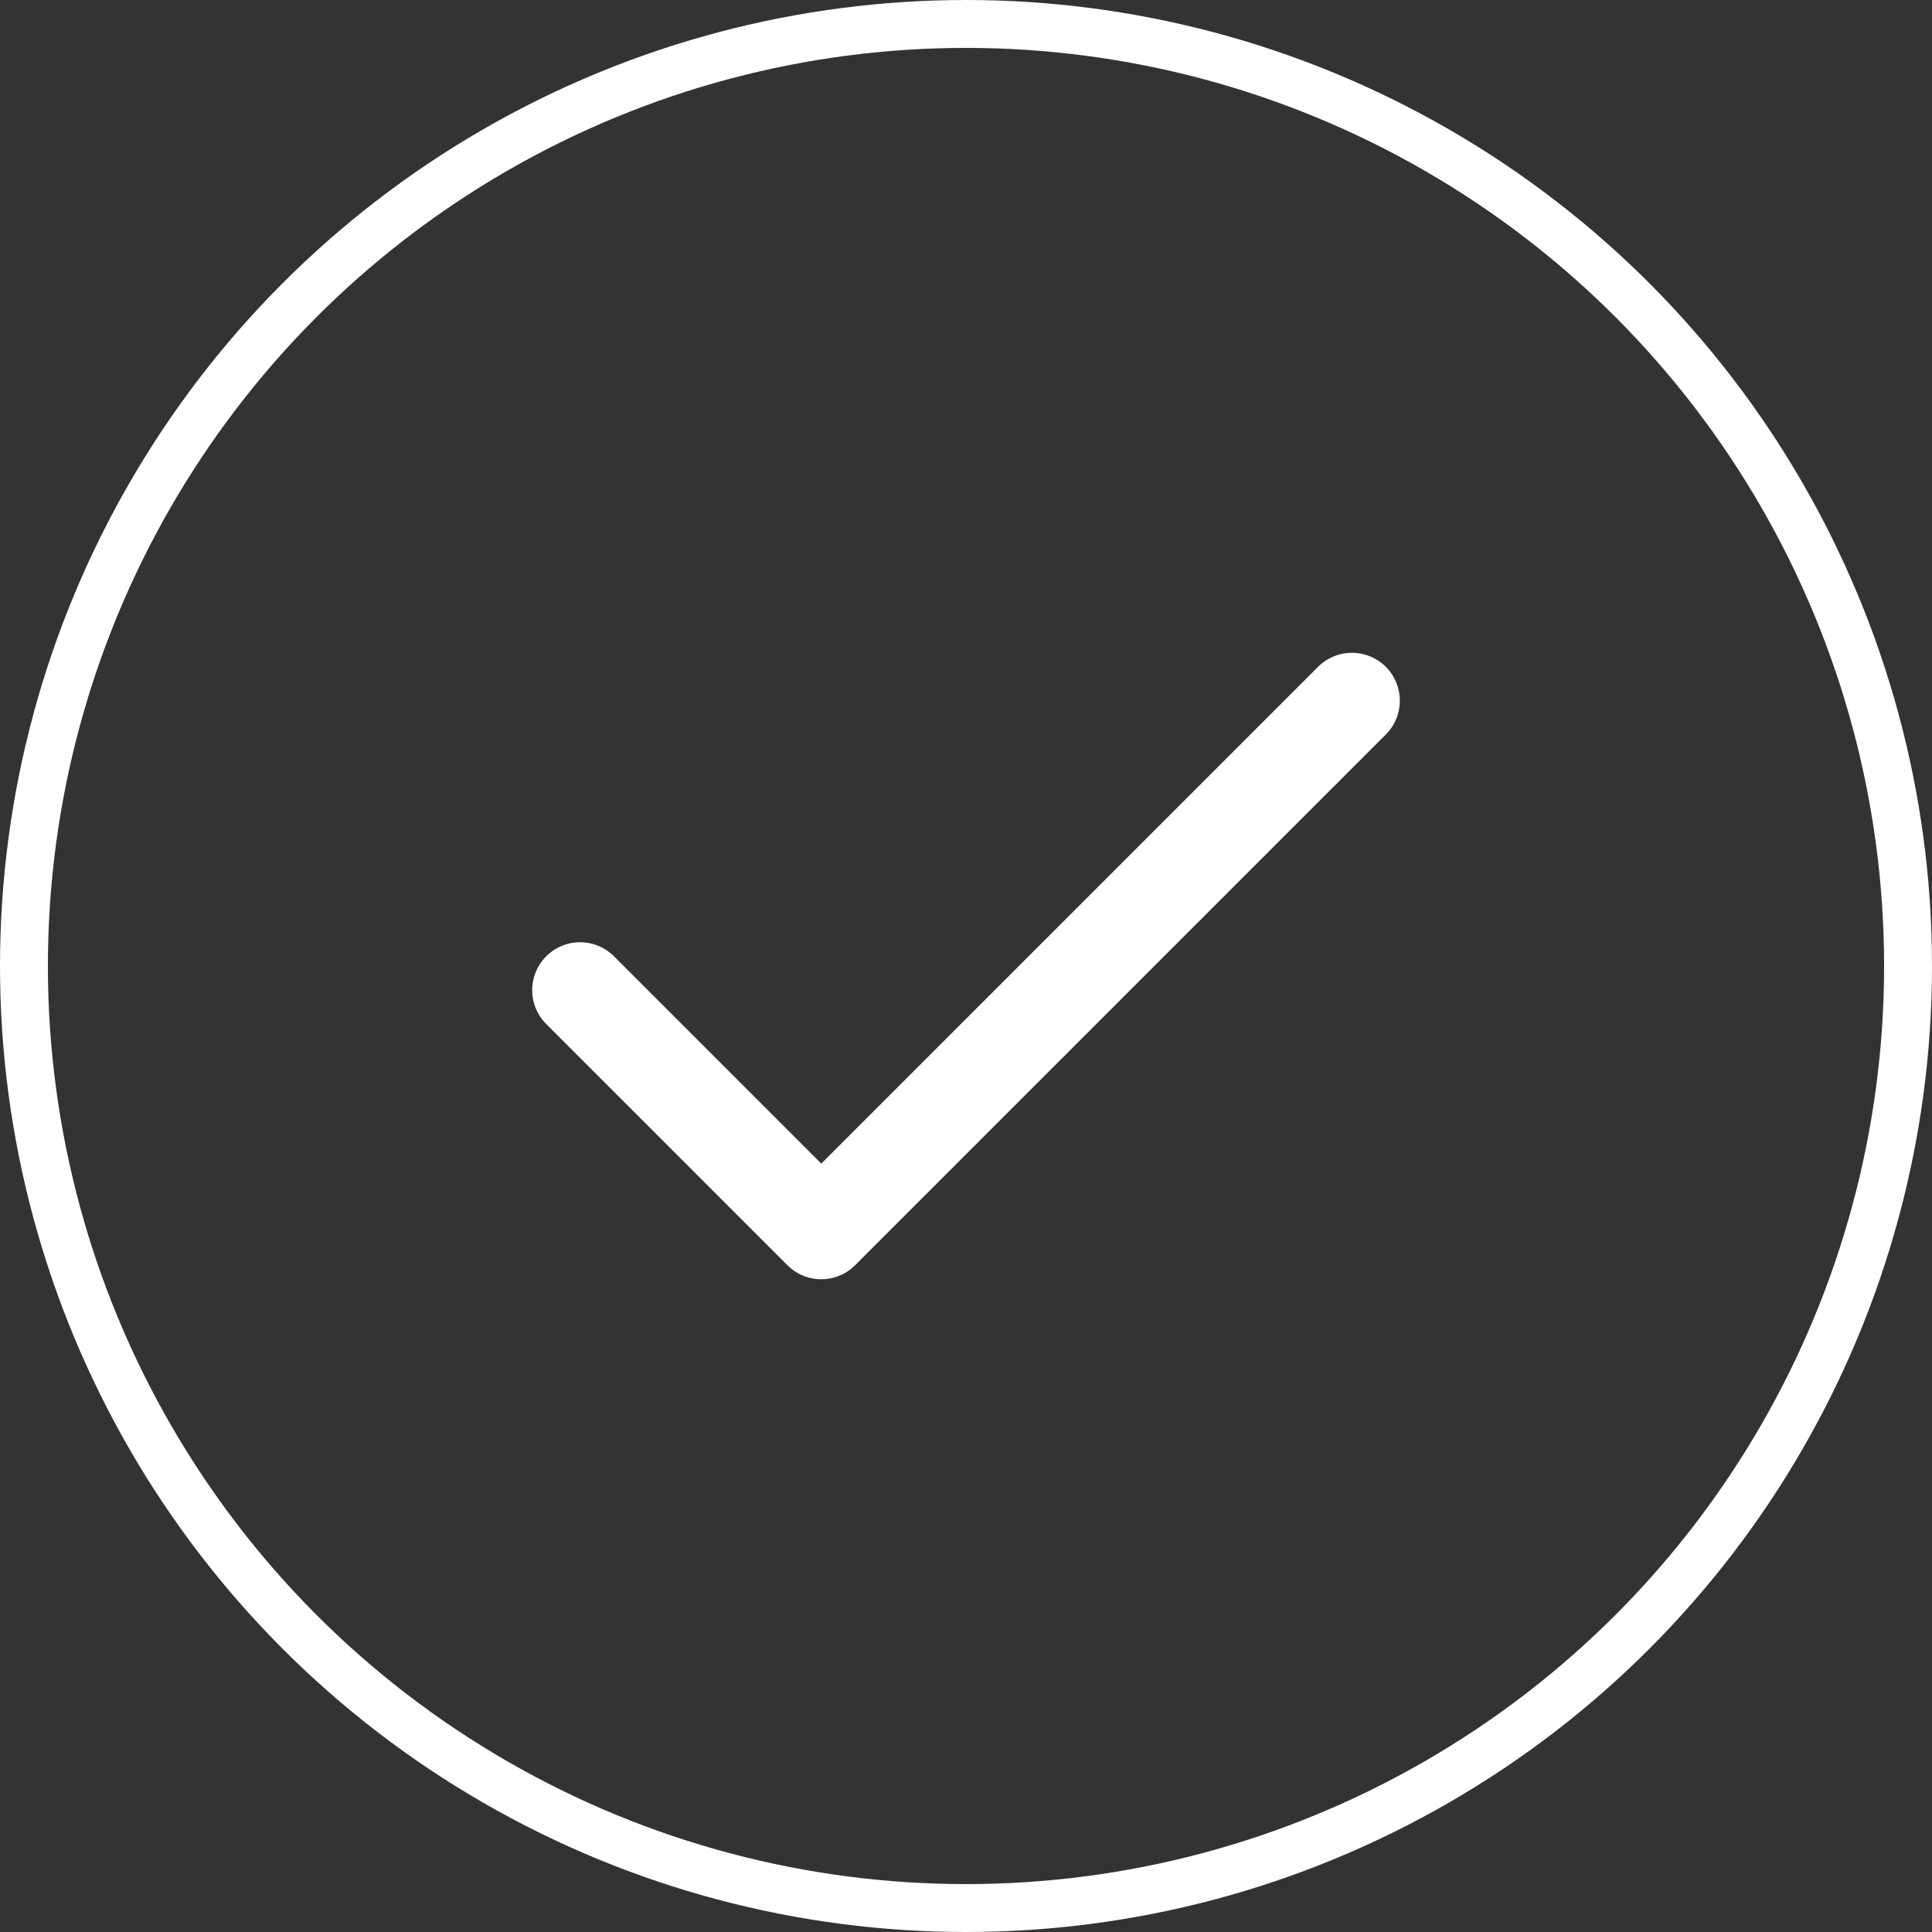 <svg xmlns="http://www.w3.org/2000/svg" width="60.5" height="60.5" viewBox="0 0 60.5 60.5">
  <rect x="0" y="0" width="60.5" height="60.5" fill="#333333" stroke="none"/>
  <g id="Group_6486" data-name="Group 6486" transform="translate(-163.75 0.75)">
    <circle id="Ellipse_35" data-name="Ellipse 35" cx="29.5" cy="29.5" r="29.5" transform="translate(164.5)" fill="rgba(0,0,0,0)" stroke="#fff" stroke-linecap="round" stroke-linejoin="round" stroke-width="1.5"/>
    <path id="Icon_feather-check" data-name="Icon feather-check" d="M30.17,9,13.553,25.617,6,18.064" transform="translate(175.915 12.192)" fill="none" stroke="#fff" stroke-linecap="round" stroke-linejoin="round" stroke-width="3"/>
  </g>
</svg>
